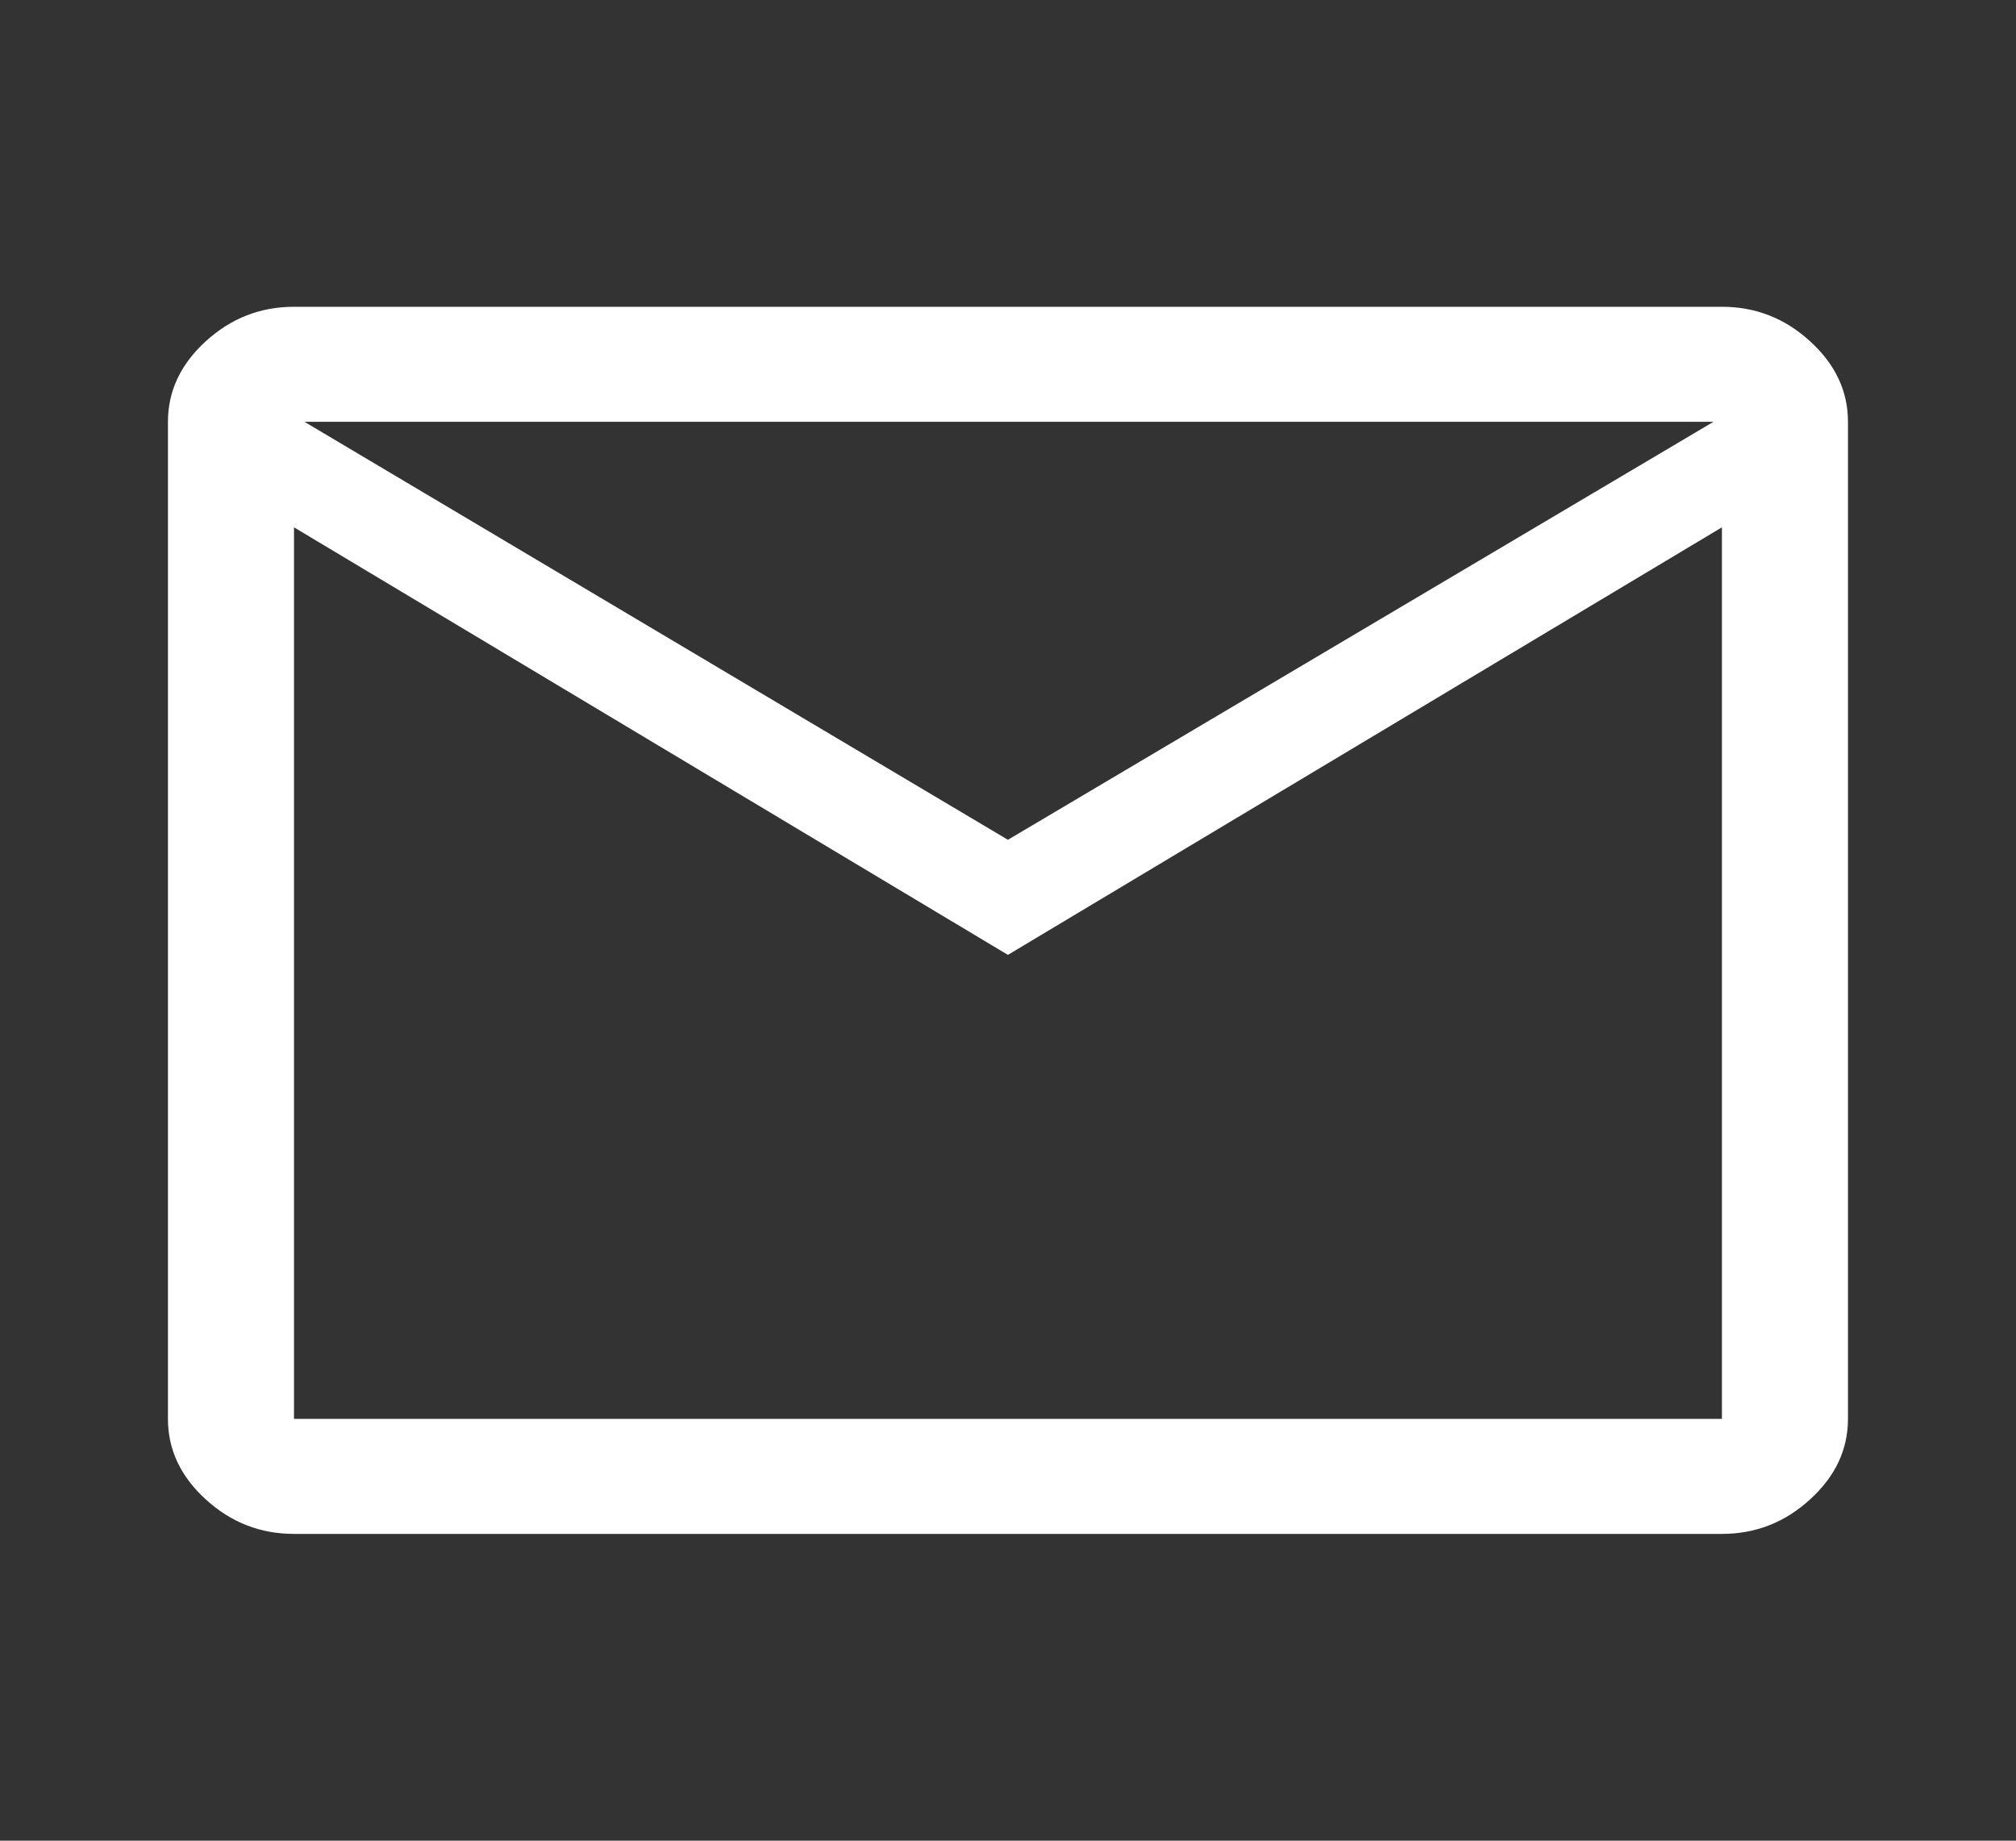 <svg width="23" height="21" viewBox="0 0 23 21" fill="none" xmlns="http://www.w3.org/2000/svg">
<rect x="0" y="0" width="23" height="21" fill="#333333" stroke="none"/>
<path d="M3.354 17.5C2.97 17.5 2.635 17.369 2.347 17.106C2.06 16.844 1.916 16.538 1.916 16.188V4.812C1.916 4.463 2.06 4.156 2.347 3.894C2.635 3.631 2.97 3.5 3.354 3.5H19.645C20.029 3.5 20.364 3.631 20.651 3.894C20.939 4.156 21.083 4.463 21.083 4.812V16.188C21.083 16.538 20.939 16.844 20.651 17.106C20.364 17.369 20.029 17.5 19.645 17.5H3.354ZM11.499 10.894L3.354 6.016V16.188H19.645V6.016L11.499 10.894ZM11.499 9.581L19.549 4.812H3.473L11.499 9.581ZM3.354 6.016V4.812V16.188V6.016Z" fill="white"/>
</svg>
